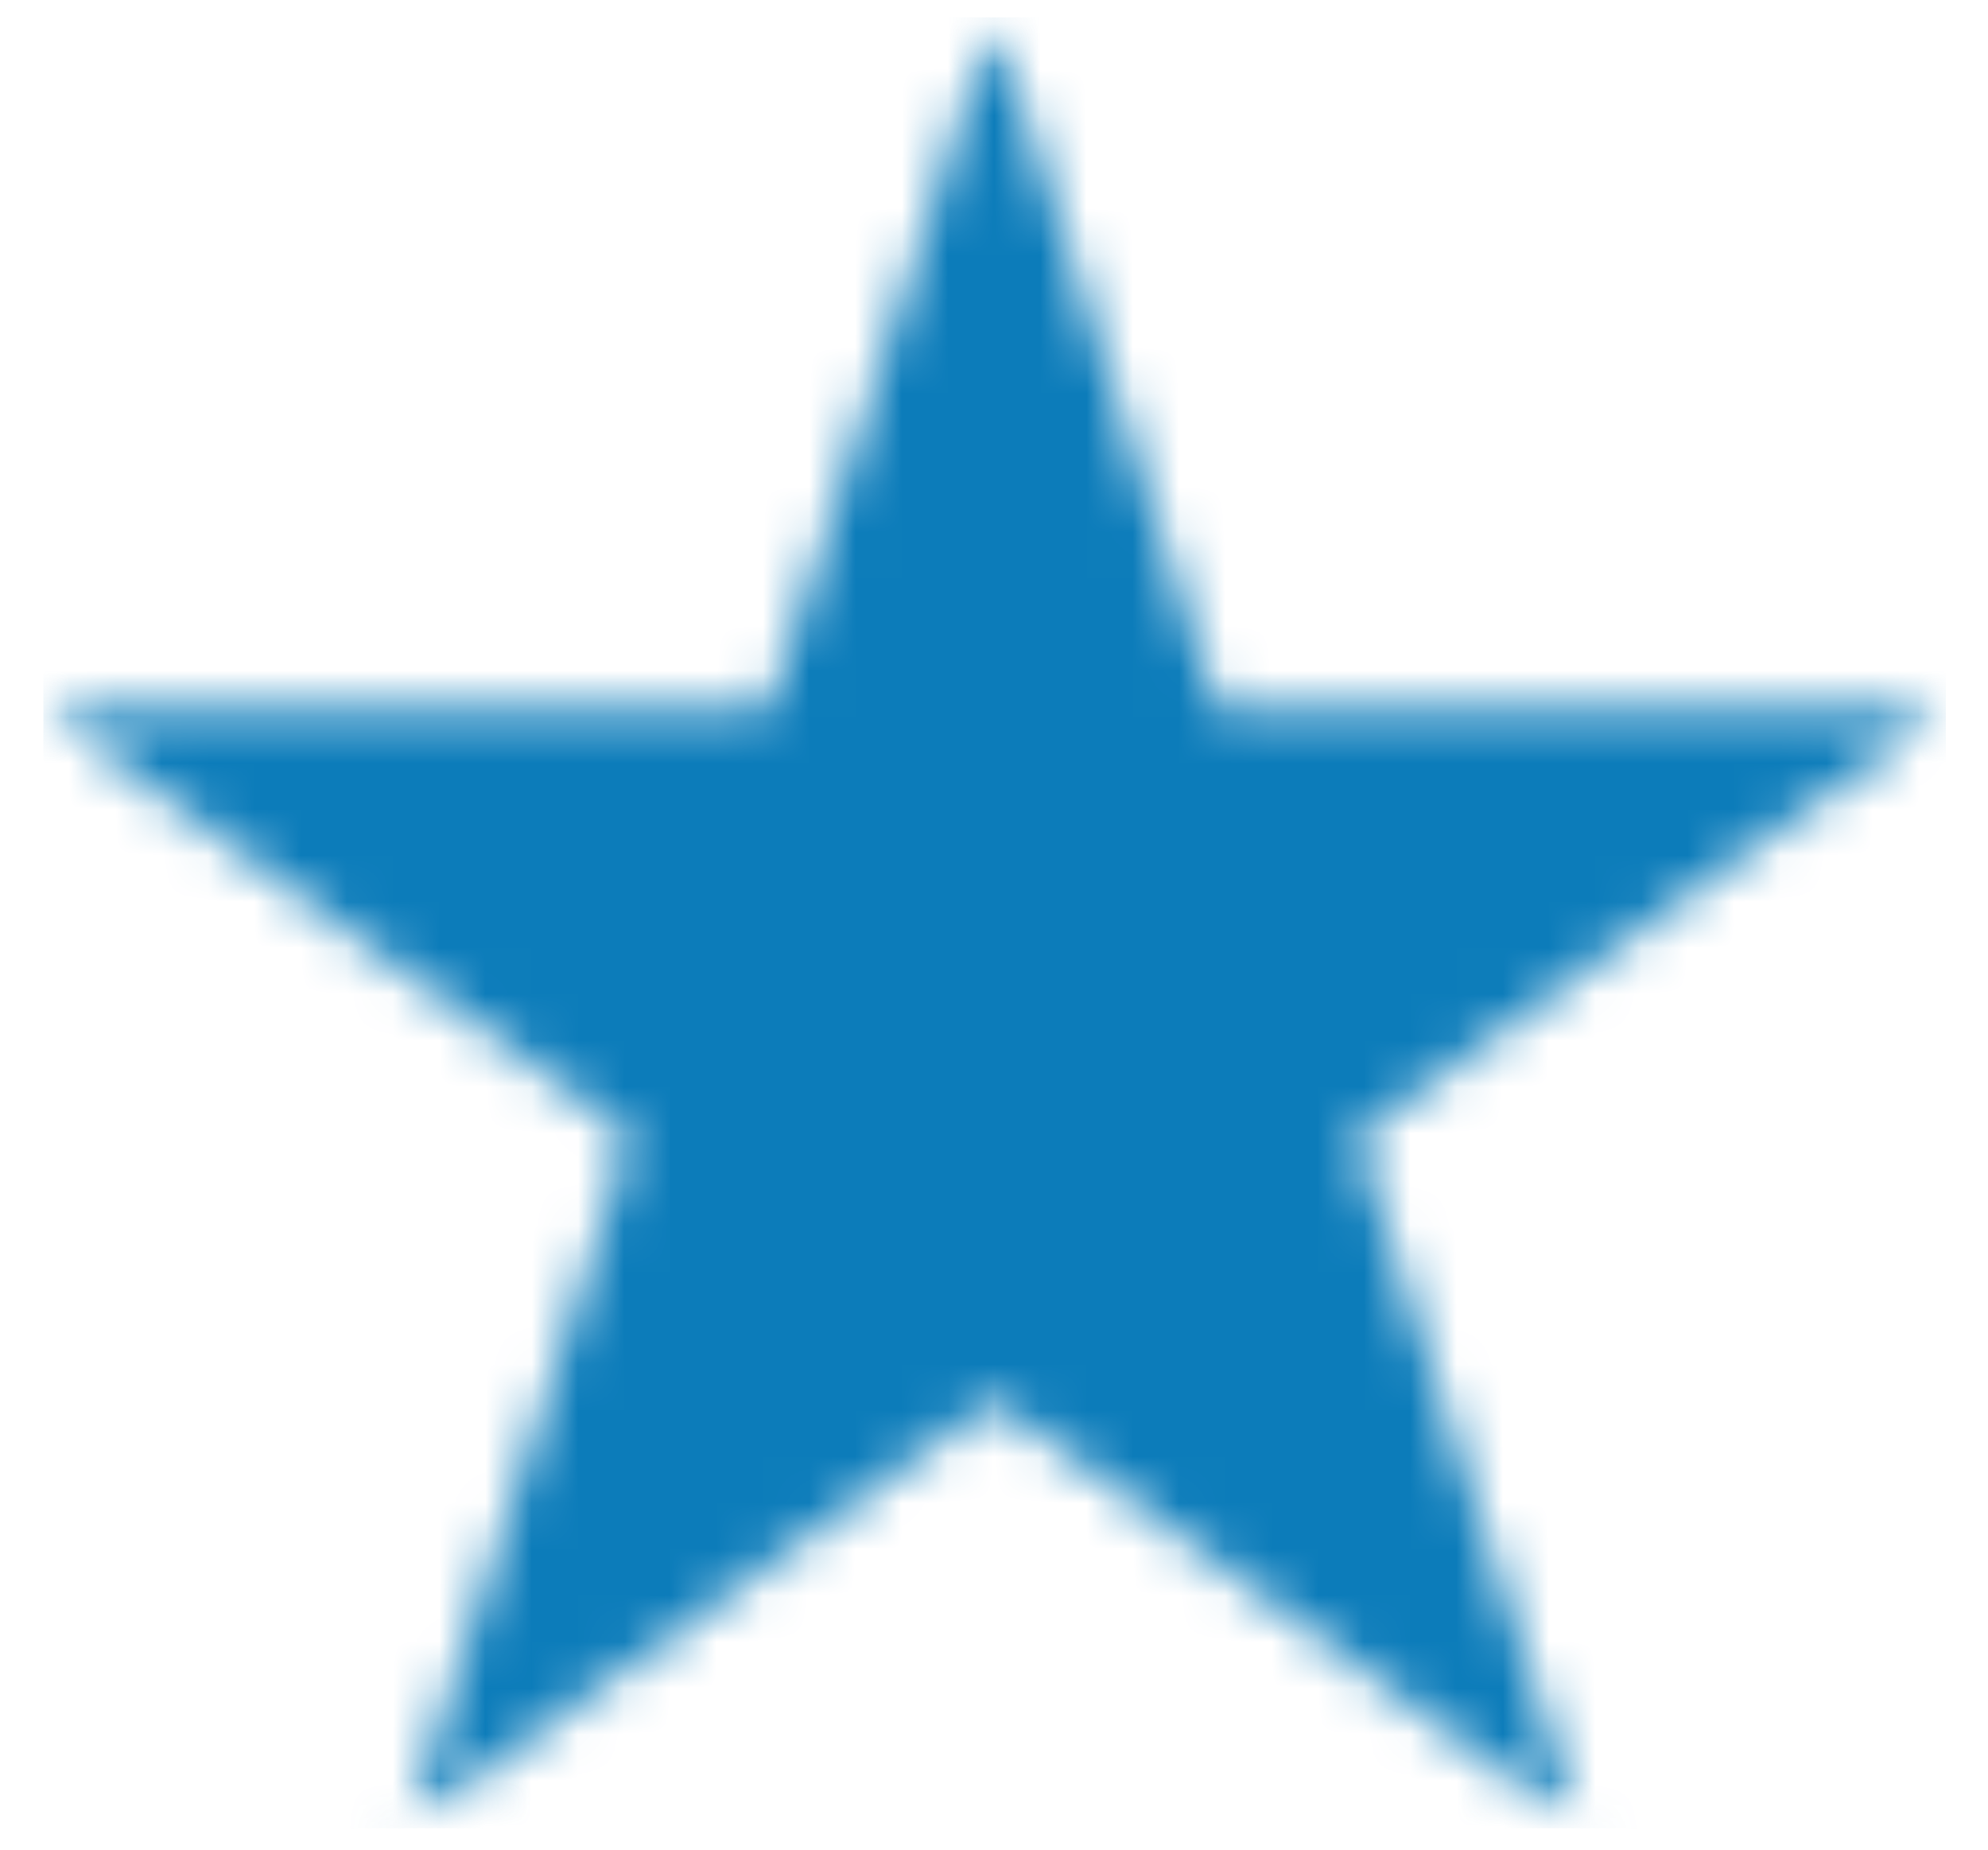 <svg width="43" height="40" viewBox="0 0 43 40" fill="none" xmlns="http://www.w3.org/2000/svg">
<mask id="mask0_16_5800" style="mask-type:luminance" maskUnits="userSpaceOnUse" x="0" y="0" width="43" height="40">
<path d="M0.938 0.375H42.089V39.536H0.938V0.375Z" fill="white"/>
</mask>
<g mask="url(#mask0_16_5800)">
<mask id="mask1_16_5800" style="mask-type:luminance" maskUnits="userSpaceOnUse" x="0" y="0" width="43" height="40">
<path d="M21.484 0.375L26.333 15.333H42.026L29.328 24.578L34.177 39.536L21.484 30.292L8.786 39.536L13.635 24.578L0.938 15.333H16.63L21.484 0.375Z" fill="white"/>
</mask>
<g mask="url(#mask1_16_5800)">
<path d="M0.938 0.375H42.089V39.536H0.938V0.375Z" fill="#0C7CBA"/>
</g>
</g>
</svg>
